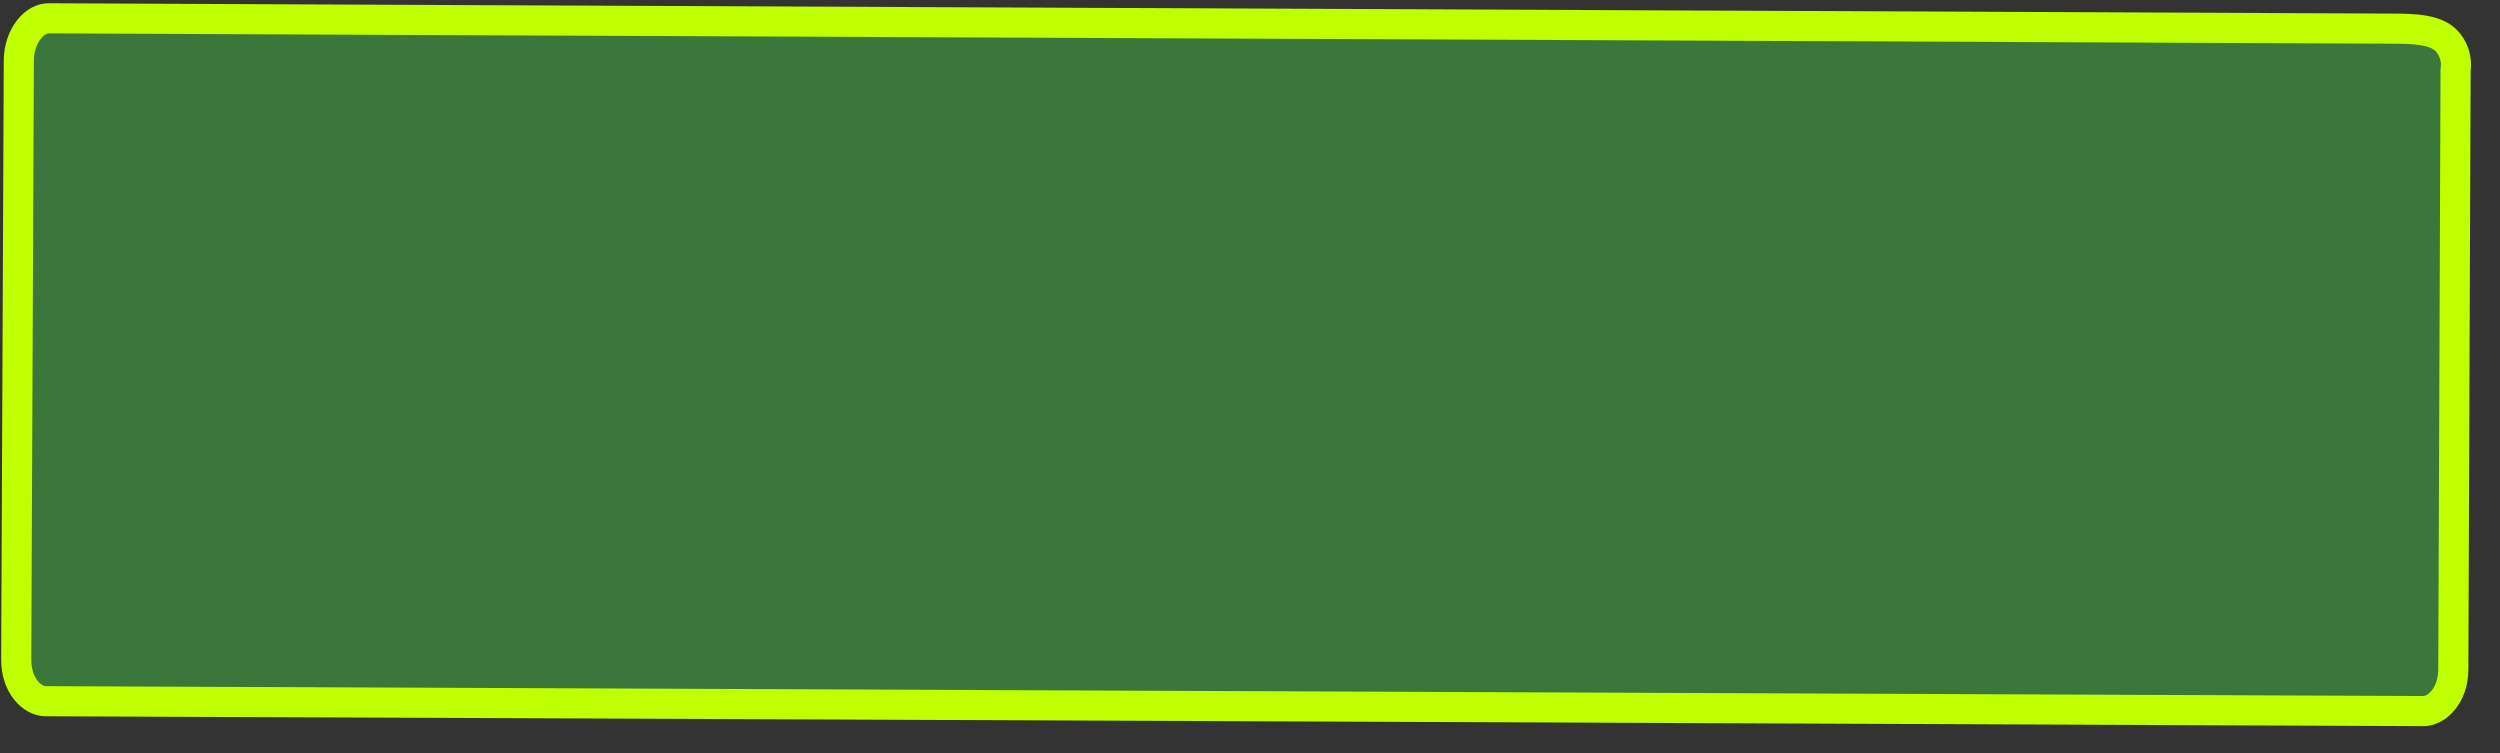 <svg width="83" height="25" viewBox="0 0 83 25" fill="none" xmlns="http://www.w3.org/2000/svg">
<rect x="0" y="0" width="83" height="25" fill="#333333" stroke="none"/>
<path d="M80.455 23.608L80.45 23.608L1.511 23.28H1.509C1.077 23.28 0.53 22.771 0.539 21.88L0.539 21.877L0.625 2.015H0.625V2.013C0.625 1.606 0.759 1.239 0.958 0.983C1.157 0.726 1.395 0.608 1.615 0.608C1.615 0.608 1.615 0.608 1.616 0.608L79.201 0.95C79.249 0.95 79.296 0.95 79.343 0.951C79.759 0.952 80.142 0.953 80.489 1.016C80.864 1.084 81.124 1.214 81.293 1.434C81.487 1.687 81.57 1.999 81.529 2.305L81.525 2.337L81.525 2.37L81.45 22.211V22.213C81.45 23.109 80.889 23.613 80.455 23.608Z" fill="#3B763B" stroke="#BFFF00"/>
</svg>
